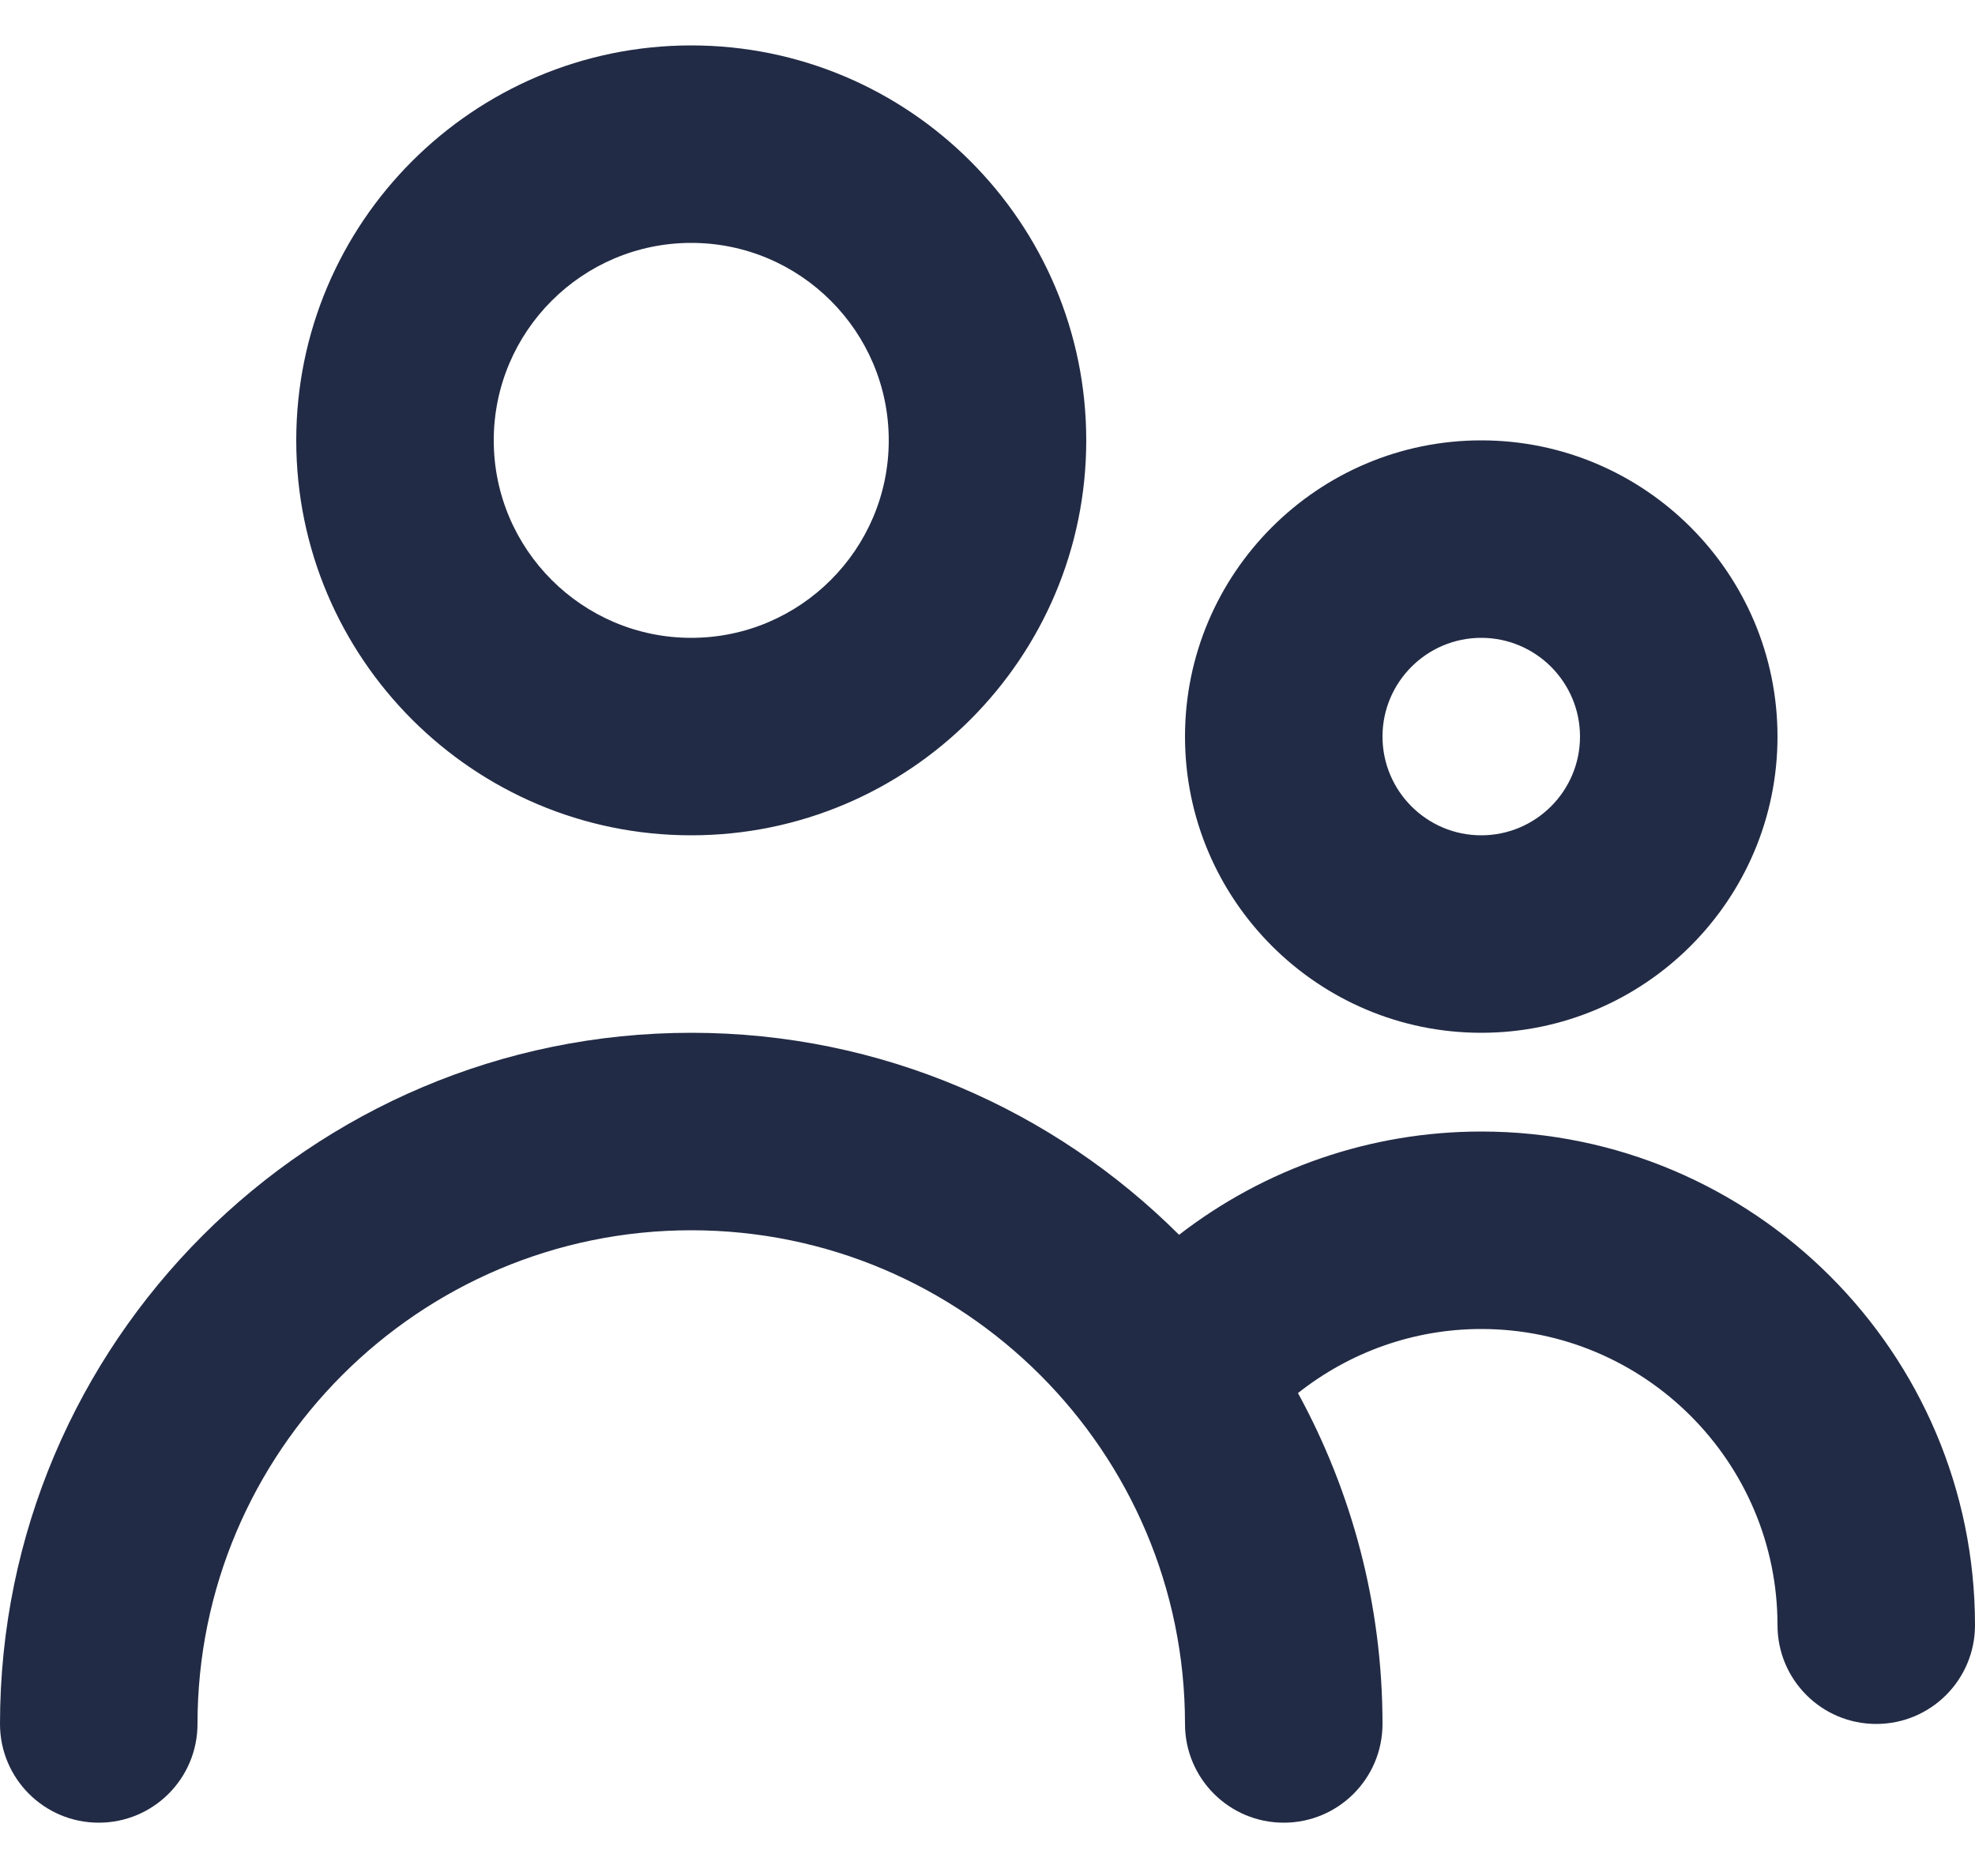 <?xml version="1.0" encoding="UTF-8"?>
<svg width="20px" height="19px" viewBox="0 0 20 19" version="1.1" xmlns="http://www.w3.org/2000/svg" xmlns:xlink="http://www.w3.org/1999/xlink">
    <title>1.通用/2.Icon图标/HIS Icons/people</title>
    <g id="overview" stroke="none" stroke-width="1" fill="none" fill-rule="evenodd">
        <g id="🎨-Icon-Сolor" transform="translate(-2, -2.54)" fill="#222B45">
            <path d="M22,19 C22,19.552 21.553,20 21,20 C20.447,20 20,19.552 20,19 C20,17.346 18.654,16 17,16 C16.317,16 15.668,16.234 15.144,16.649 C15.688,17.645 16,18.787 16,20 C16,20.552 15.553,21 15,21 C14.447,21 14,20.552 14,20 C14,17.243 11.757,15 9,15 C6.243,15 4,17.243 4,20 C4,20.552 3.553,21 3,21 C2.447,21 2,20.552 2,20 C2,16.14 5.141,13 9,13 C10.927,13 12.673,13.783 13.94,15.046 C14.809,14.374 15.879,14 17,14 C19.757,14 22,16.243 22,19 M17,9 C17.552,9 18,9.449 18,10 C18,10.551 17.552,11 17,11 C16.448,11 16,10.551 16,10 C16,9.449 16.448,9 17,9 M17,13 C18.654,13 20,11.654 20,10 C20,8.346 18.654,7 17,7 C15.346,7 14,8.346 14,10 C14,11.654 15.346,13 17,13 M9,5 C10.103,5 11,5.897 11,7 C11,8.103 10.103,9 9,9 C7.897,9 7,8.103 7,7 C7,5.897 7.897,5 9,5 M9,11 C11.206,11 13,9.206 13,7 C13,4.794 11.206,3 9,3 C6.794,3 5,4.794 5,7 C5,9.206 6.794,11 9,11"></path>
        </g>
    </g>
</svg>